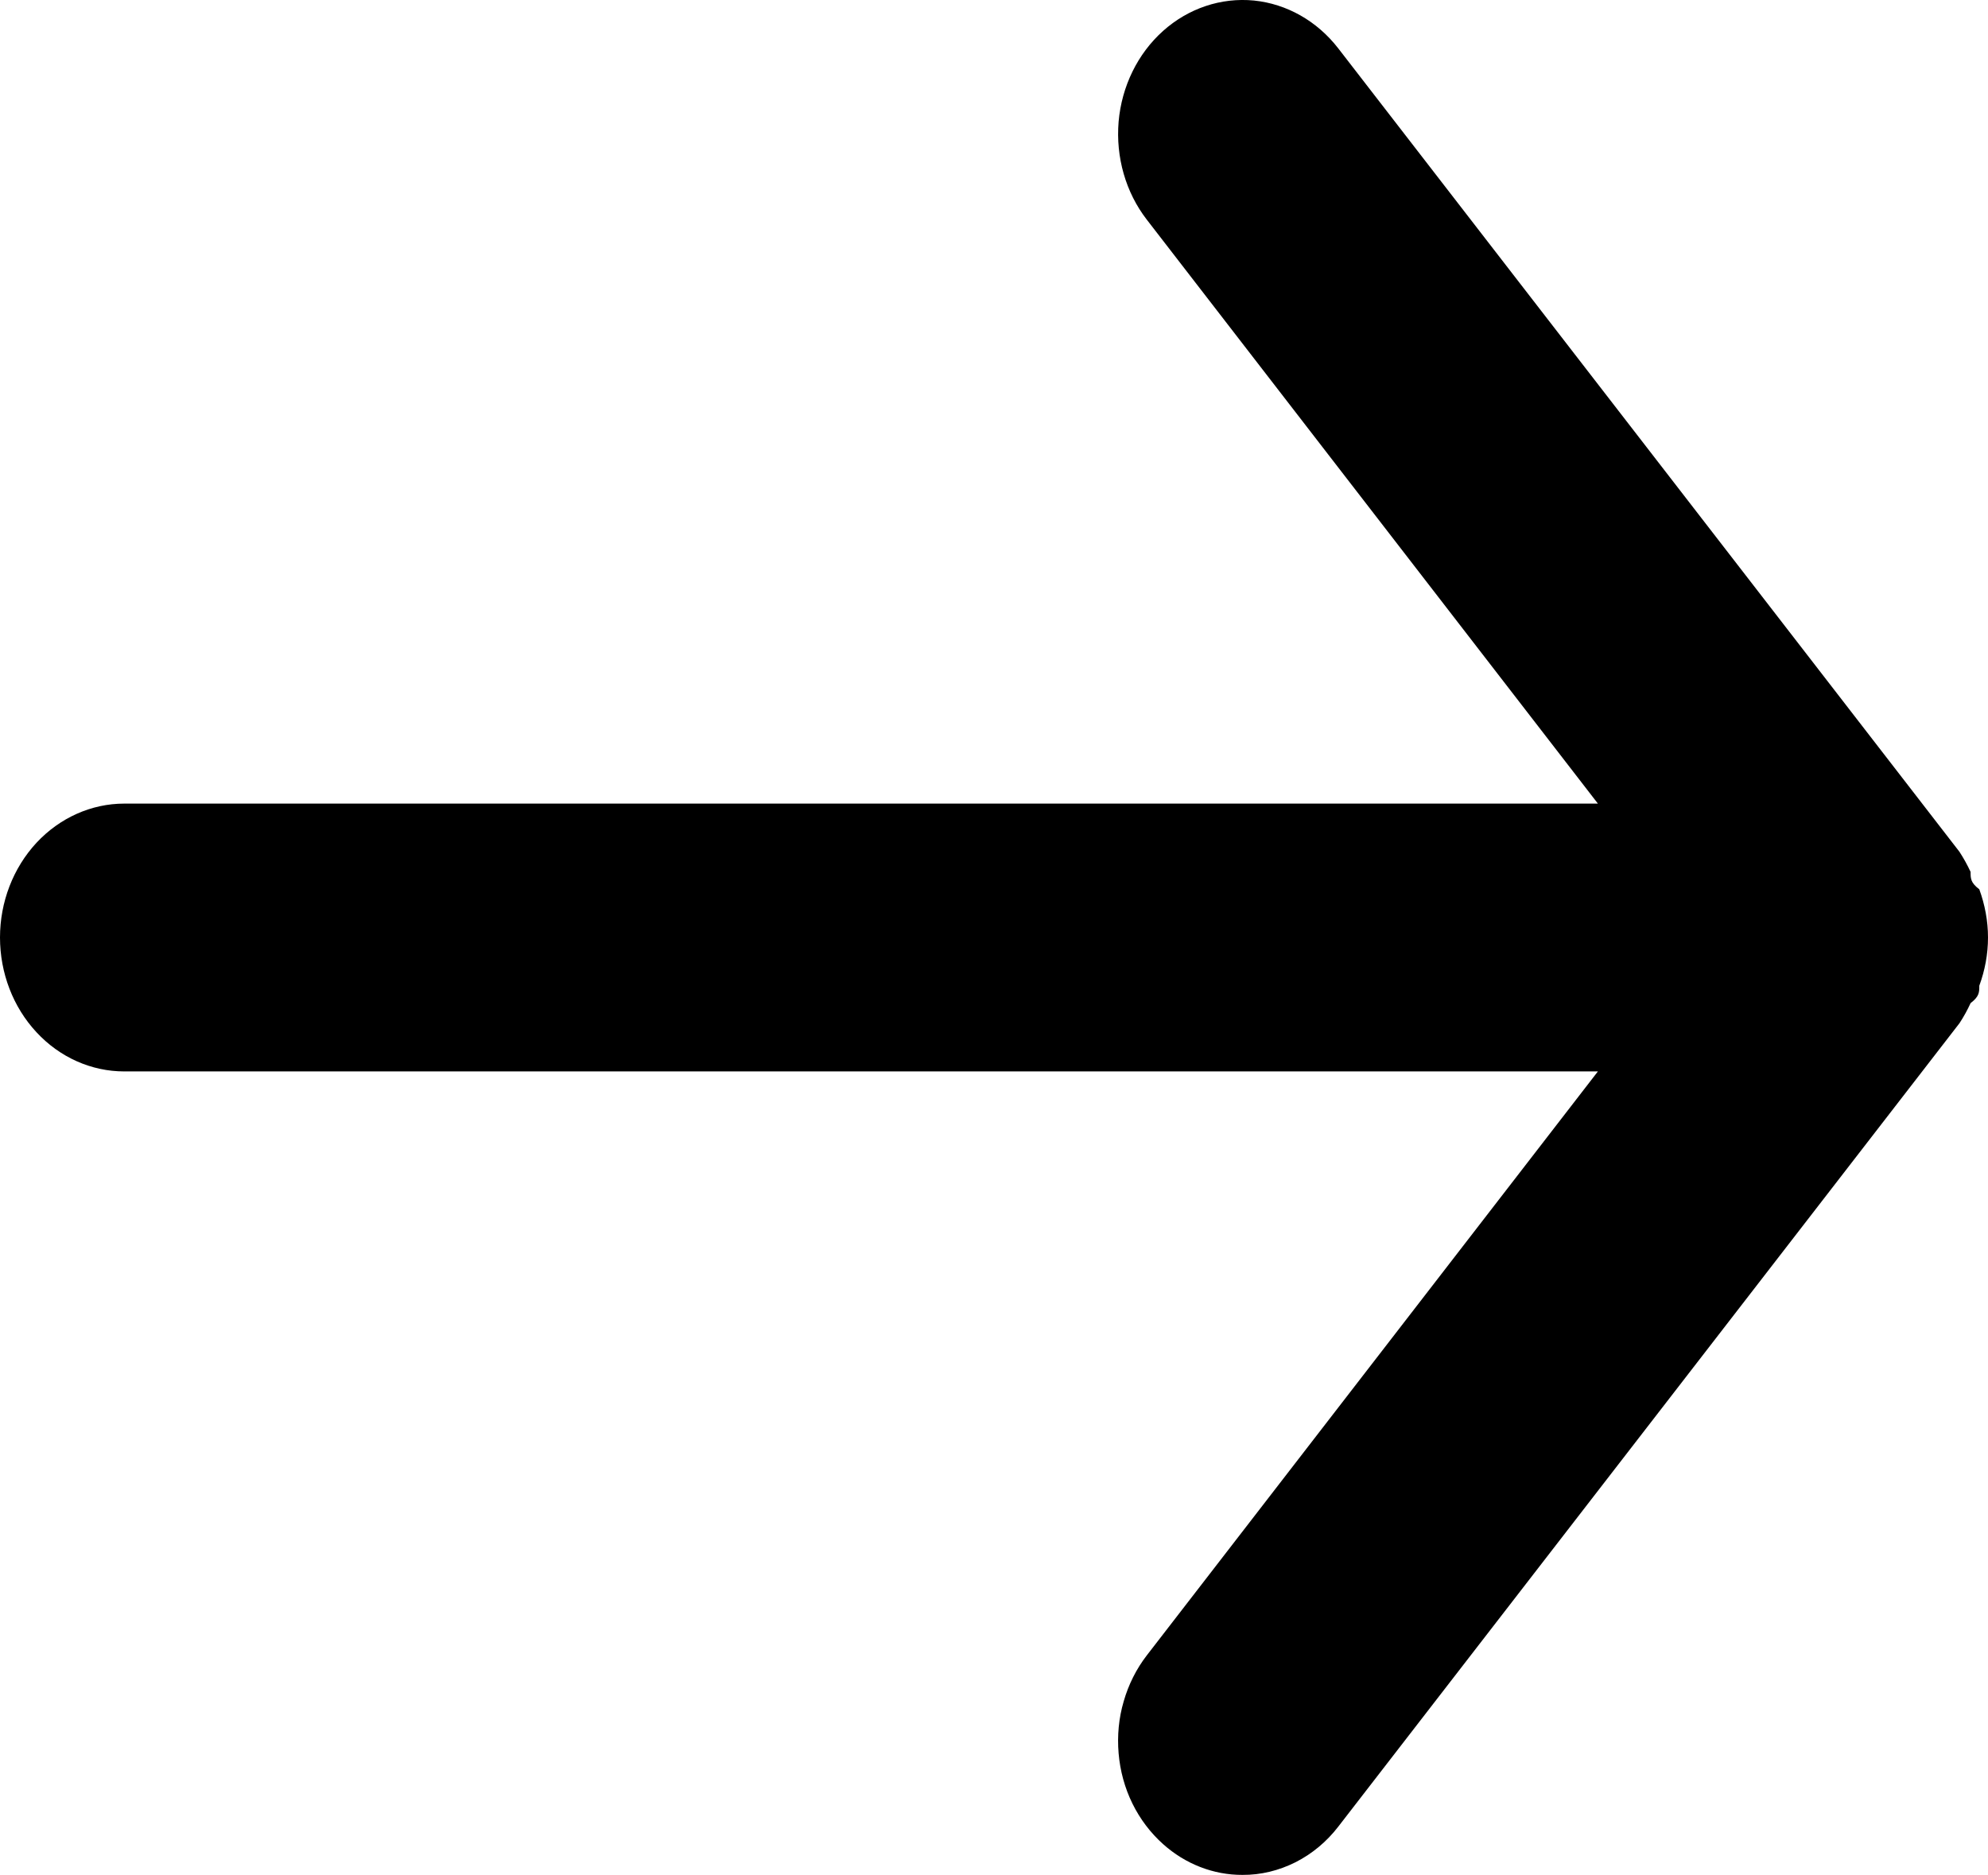 <?xml version="1.0" encoding="UTF-8" standalone="no"?><!-- Generator: Gravit.io --><svg xmlns="http://www.w3.org/2000/svg" xmlns:xlink="http://www.w3.org/1999/xlink" style="isolation:isolate" viewBox="0 0 14.845 14.001" width="14.845pt" height="14.001pt"><defs><clipPath id="_clipPath_dBL8XdH6BSIIGdxg99pM8AAzKIIRPtEl"><rect width="14.845" height="14.001"/></clipPath></defs><g clip-path="url(#_clipPath_dBL8XdH6BSIIGdxg99pM8AAzKIIRPtEl)"><rect width="14.845" height="14.001" style="fill:rgb(255,223,5)" fill-opacity="0"/><path d=" M 0.928 6.001 L 11.932 6.001 L 8.564 1.641 C 8.406 1.437 8.331 1.174 8.353 0.909 C 8.376 0.645 8.495 0.401 8.685 0.231 C 8.874 0.062 9.118 -0.02 9.364 0.004 C 9.609 0.029 9.835 0.157 9.993 0.361 L 14.632 6.361 C 14.663 6.409 14.691 6.459 14.715 6.511 C 14.715 6.561 14.715 6.591 14.78 6.641 C 14.822 6.756 14.845 6.878 14.845 7.001 C 14.845 7.125 14.822 7.247 14.78 7.361 C 14.78 7.411 14.78 7.441 14.715 7.491 C 14.691 7.543 14.663 7.594 14.632 7.641 L 9.993 13.641 C 9.906 13.754 9.796 13.845 9.673 13.907 C 9.549 13.969 9.415 14.002 9.278 14.001 C 9.062 14.002 8.851 13.92 8.685 13.771 C 8.591 13.687 8.513 13.584 8.456 13.468 C 8.399 13.352 8.364 13.224 8.353 13.093 C 8.342 12.962 8.354 12.83 8.391 12.705 C 8.427 12.579 8.486 12.462 8.564 12.361 L 11.932 8.001 L 0.928 8.001 C 0.682 8.001 0.446 7.896 0.272 7.708 C 0.098 7.521 0 7.266 0 7.001 C 0 6.736 0.098 6.482 0.272 6.294 C 0.446 6.107 0.682 6.001 0.928 6.001 Z " fill="rgb(0,0,0)"/></g></svg>